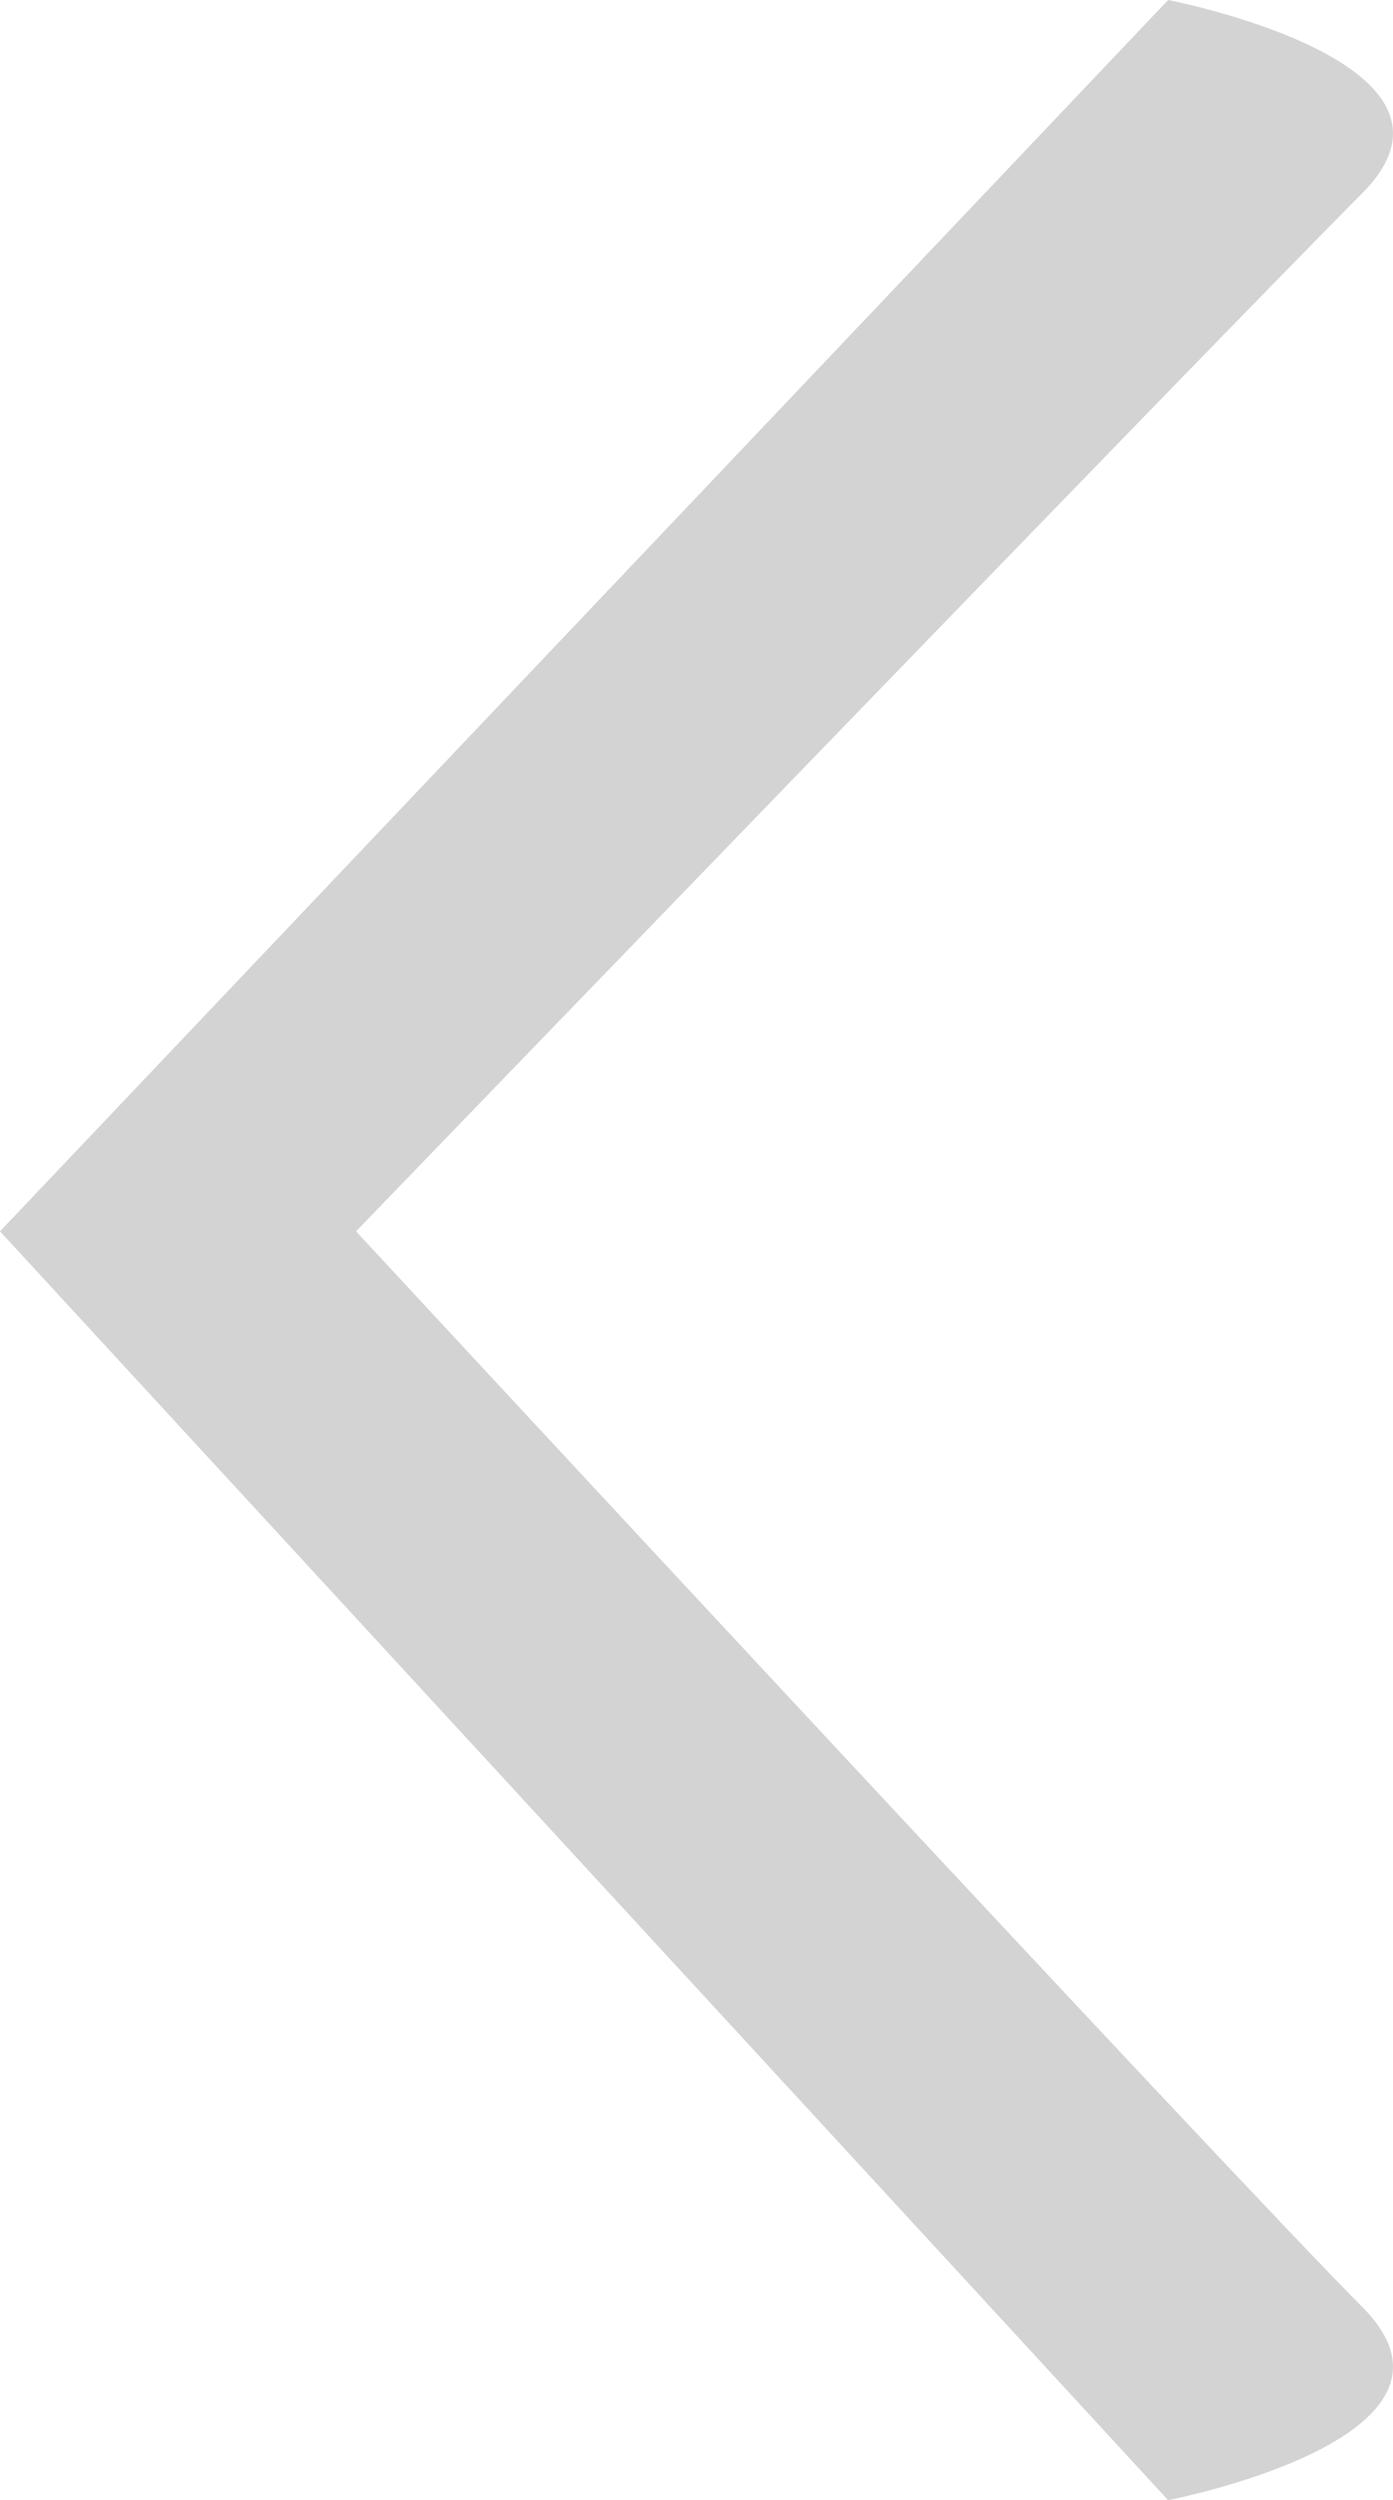 <?xml version="1.0" encoding="utf-8"?>
<!-- Generator: Adobe Illustrator 17.1.0, SVG Export Plug-In . SVG Version: 6.00 Build 0)  -->
<!DOCTYPE svg PUBLIC "-//W3C//DTD SVG 1.1//EN" "http://www.w3.org/Graphics/SVG/1.1/DTD/svg11.dtd">
<svg version="1.1" id="Layer_1" xmlns="http://www.w3.org/2000/svg" xmlns:xlink="http://www.w3.org/1999/xlink" x="0px" y="0px"
	 width="22.3px" height="40px" viewBox="0 0 22.3 40" enable-background="new 0 0 22.3 40" xml:space="preserve">
<path fill="#D3D3D3" d="M18.7,0L0,19.7L18.7,40c0,0,5.2-1,3.1-3.1S5.7,19.7,5.7,19.7s14-14.5,16.1-16.6S18.7,0,18.7,0z"/>
</svg>
